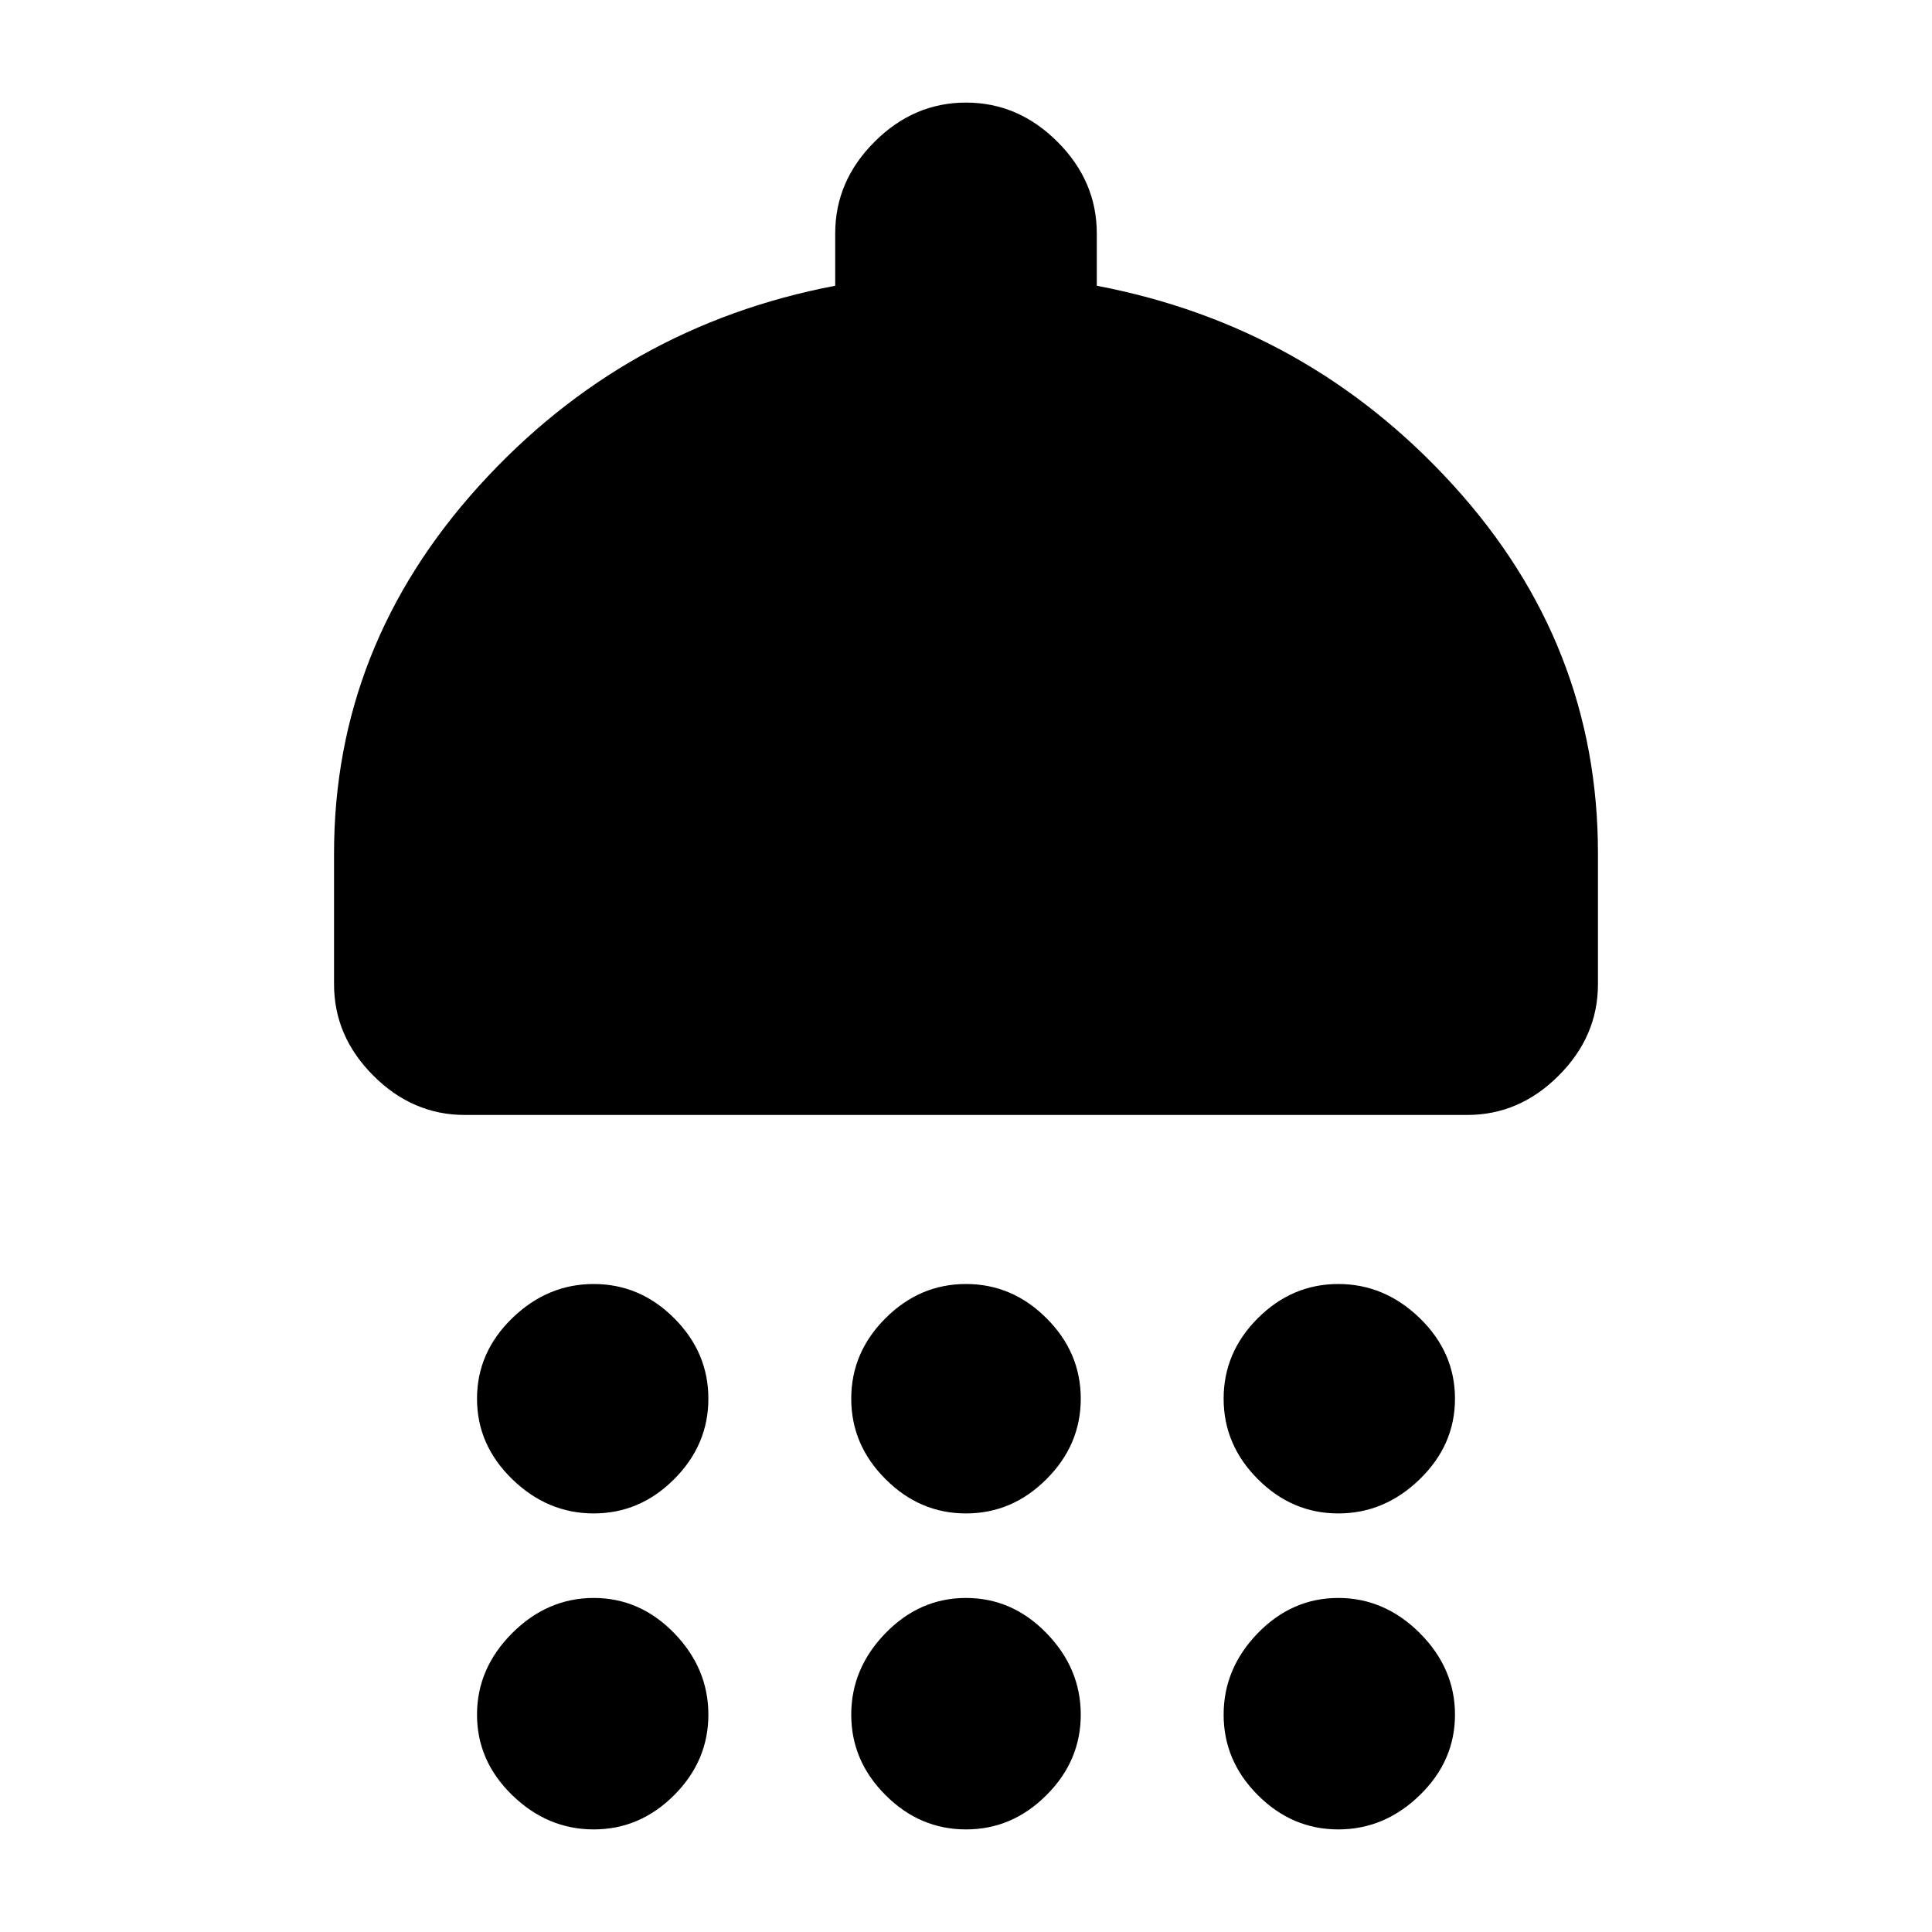 <svg xmlns="http://www.w3.org/2000/svg" height="20" width="20"><path d="M6.146 15.667q-.479 0-.844-.355-.364-.354-.364-.833t.364-.833q.365-.354.844-.354t.833.354q.354.354.354.833t-.354.833q-.354.355-.833.355Zm3.854 0q-.479 0-.833-.355-.355-.354-.355-.833t.355-.833q.354-.354.833-.354t.833.354q.355.354.355.833t-.355.833q-.354.355-.833.355Zm3.854 0q-.479 0-.833-.355-.354-.354-.354-.833t.354-.833q.354-.354.833-.354t.844.354q.364.354.364.833t-.364.833q-.365.355-.844.355Zm-9.042-4.125q-.541 0-.947-.407-.407-.406-.407-.947V8.833q0-2.145 1.5-3.802 1.5-1.656 3.688-2.073v-.541q0-.542.406-.948.406-.407.948-.407.542 0 .948.407.406.406.406.948v.541q2.188.417 3.688 2.063 1.5 1.646 1.5 3.812v1.355q0 .541-.407.947-.406.407-.947.407Zm1.334 7.396q-.479 0-.844-.355-.364-.354-.364-.833t.364-.844q.365-.364.844-.364t.833.364q.354.365.354.844t-.354.833q-.354.355-.833.355Zm3.854 0q-.479 0-.833-.355-.355-.354-.355-.833t.355-.844q.354-.364.833-.364t.833.364q.355.365.355.844t-.355.833q-.354.355-.833.355Zm3.854 0q-.479 0-.833-.355-.354-.354-.354-.833t.354-.844q.354-.364.833-.364t.844.364q.364.365.364.844t-.364.833q-.365.355-.844.355Z"/></svg>